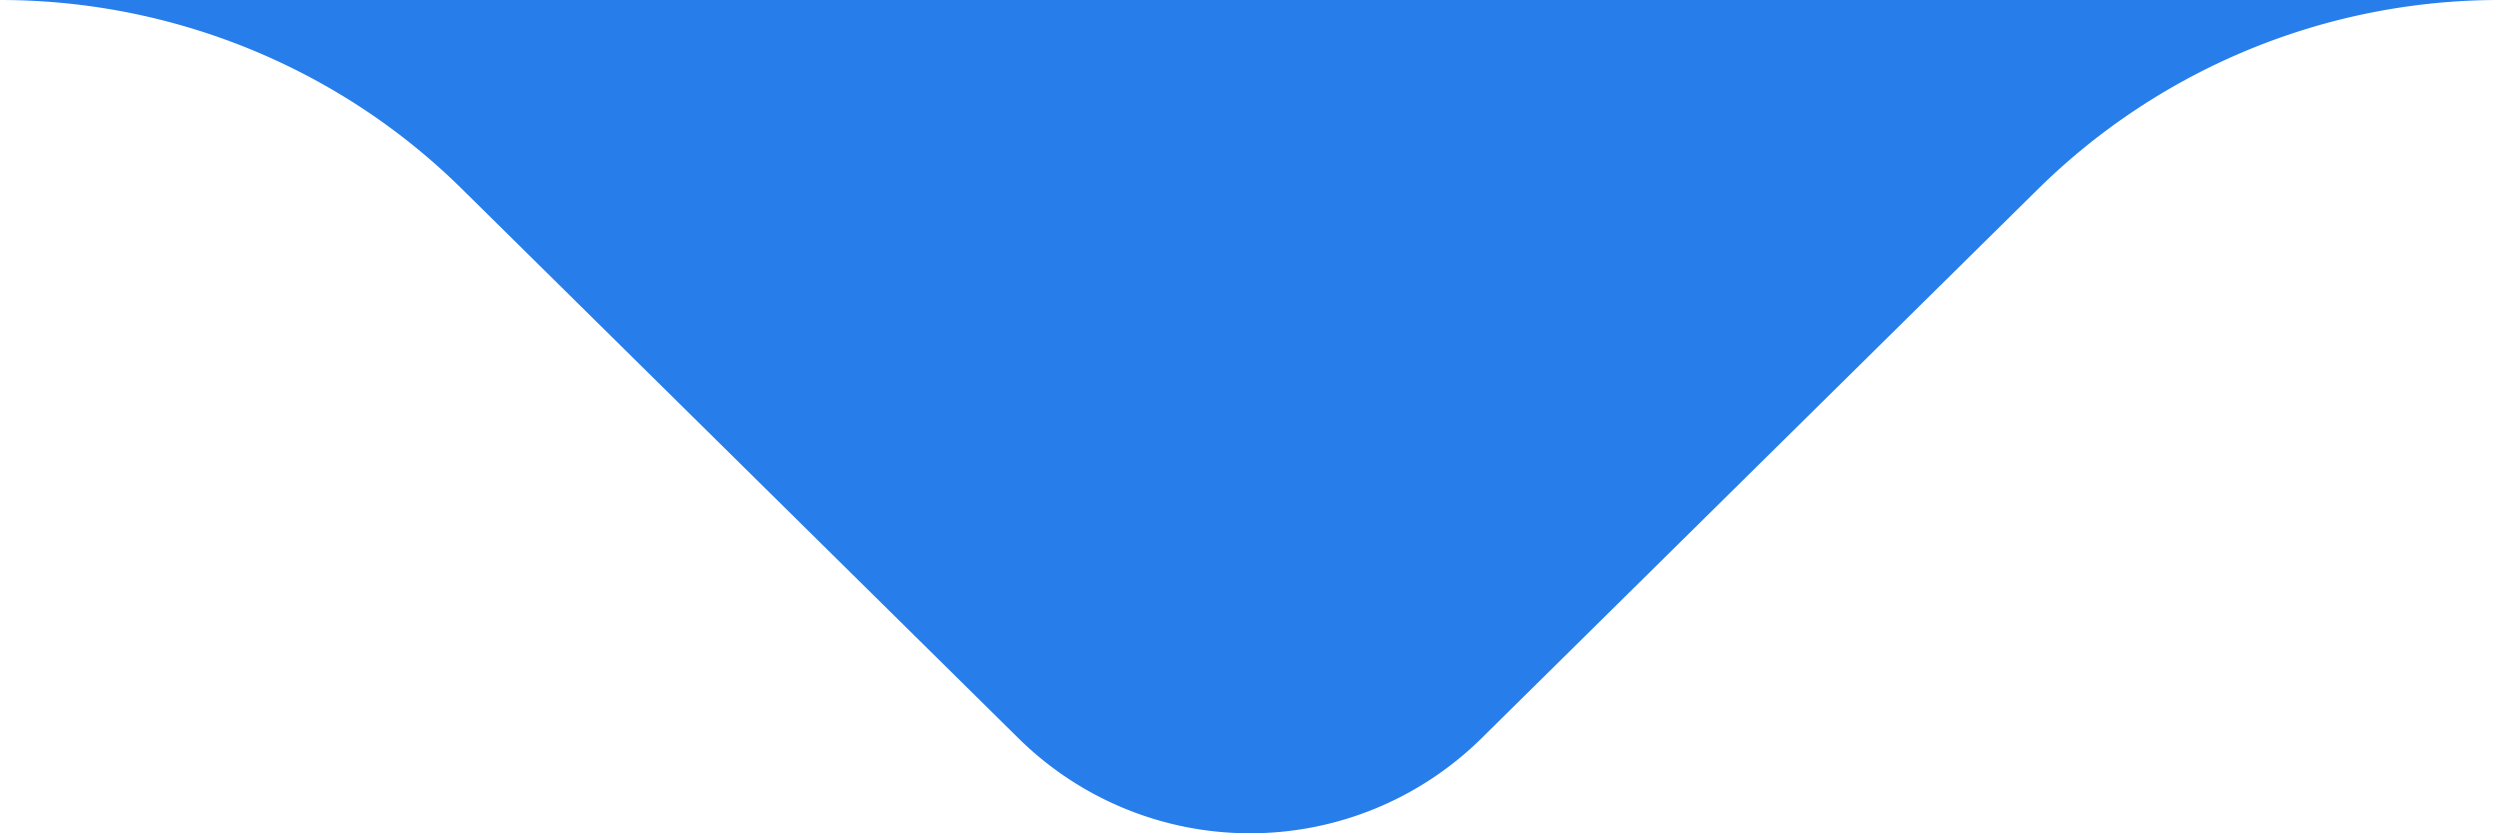 <svg width="36" height="12" fill="none" xmlns="http://www.w3.org/2000/svg"><path d="M0 0c2.494 0 4.886.978 6.65 2.719l8.026 7.922a4.746 4.746 0 006.648 0l8.027-7.922A9.466 9.466 0 0136 0H0z" fill="#277EEB"/></svg>